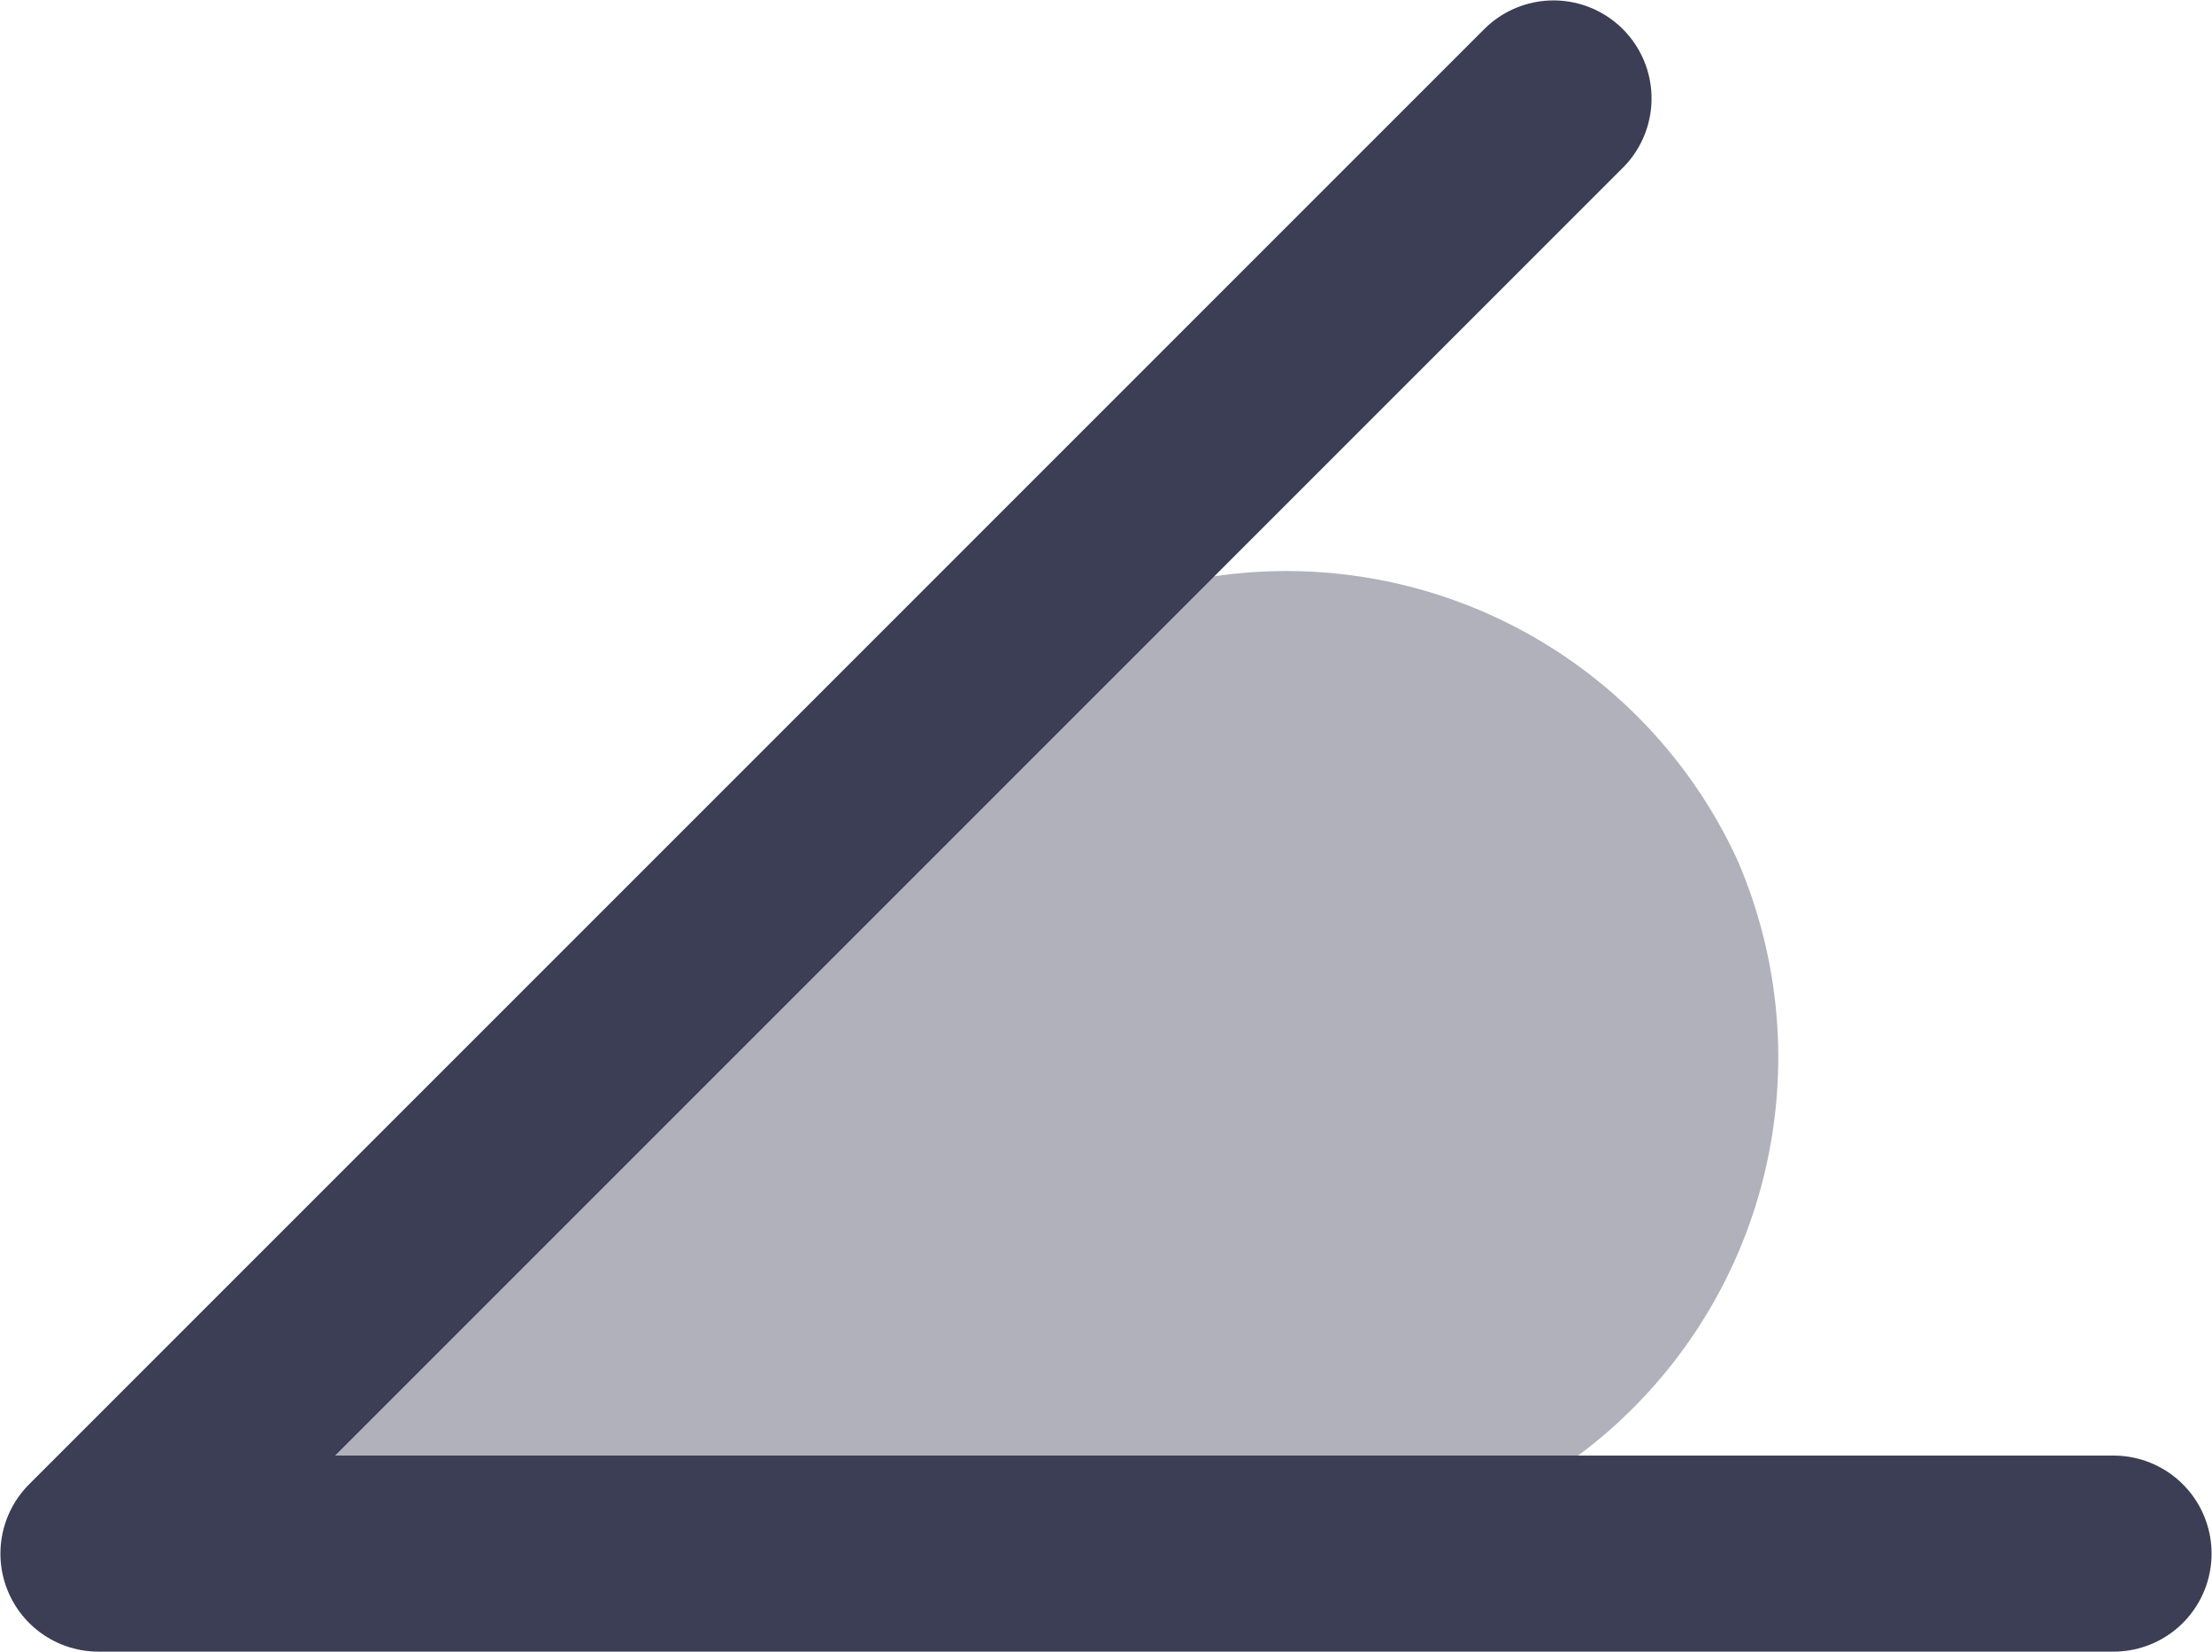 <svg xmlns="http://www.w3.org/2000/svg" xmlns:xlink="http://www.w3.org/1999/xlink" viewBox="0 0 26.74 19.97"><defs><style>.cls-1{isolation:isolate;}.cls-2{fill:#3c3e55;opacity:0.4;}.cls-3{fill:none;stroke-linecap:round;stroke-linejoin:round;stroke-width:2.37px;mix-blend-mode:luminosity;stroke:url(#degrade_claro_6);}</style><linearGradient id="degrade_claro_6" y1="9.98" x2="26.74" y2="9.98" gradientUnits="userSpaceOnUse"><stop offset="0" stop-color="#3c3e55"/><stop offset="1" stop-color="#3c3e55"/></linearGradient></defs><title>inclinacion icon</title><g class="cls-1"><g id="Capa_2" data-name="Capa 2"><g id="Capa_109" data-name="Capa 109"><path class="cls-2" d="M15.58,18.78H1.19L11.37,8.6A6,6,0,0,1,21,10.39h0A6,6,0,0,1,15.58,18.78Z"/><polyline class="cls-3" points="25.55 18.78 1.19 18.78 18.78 1.19"/></g></g></g></svg>
